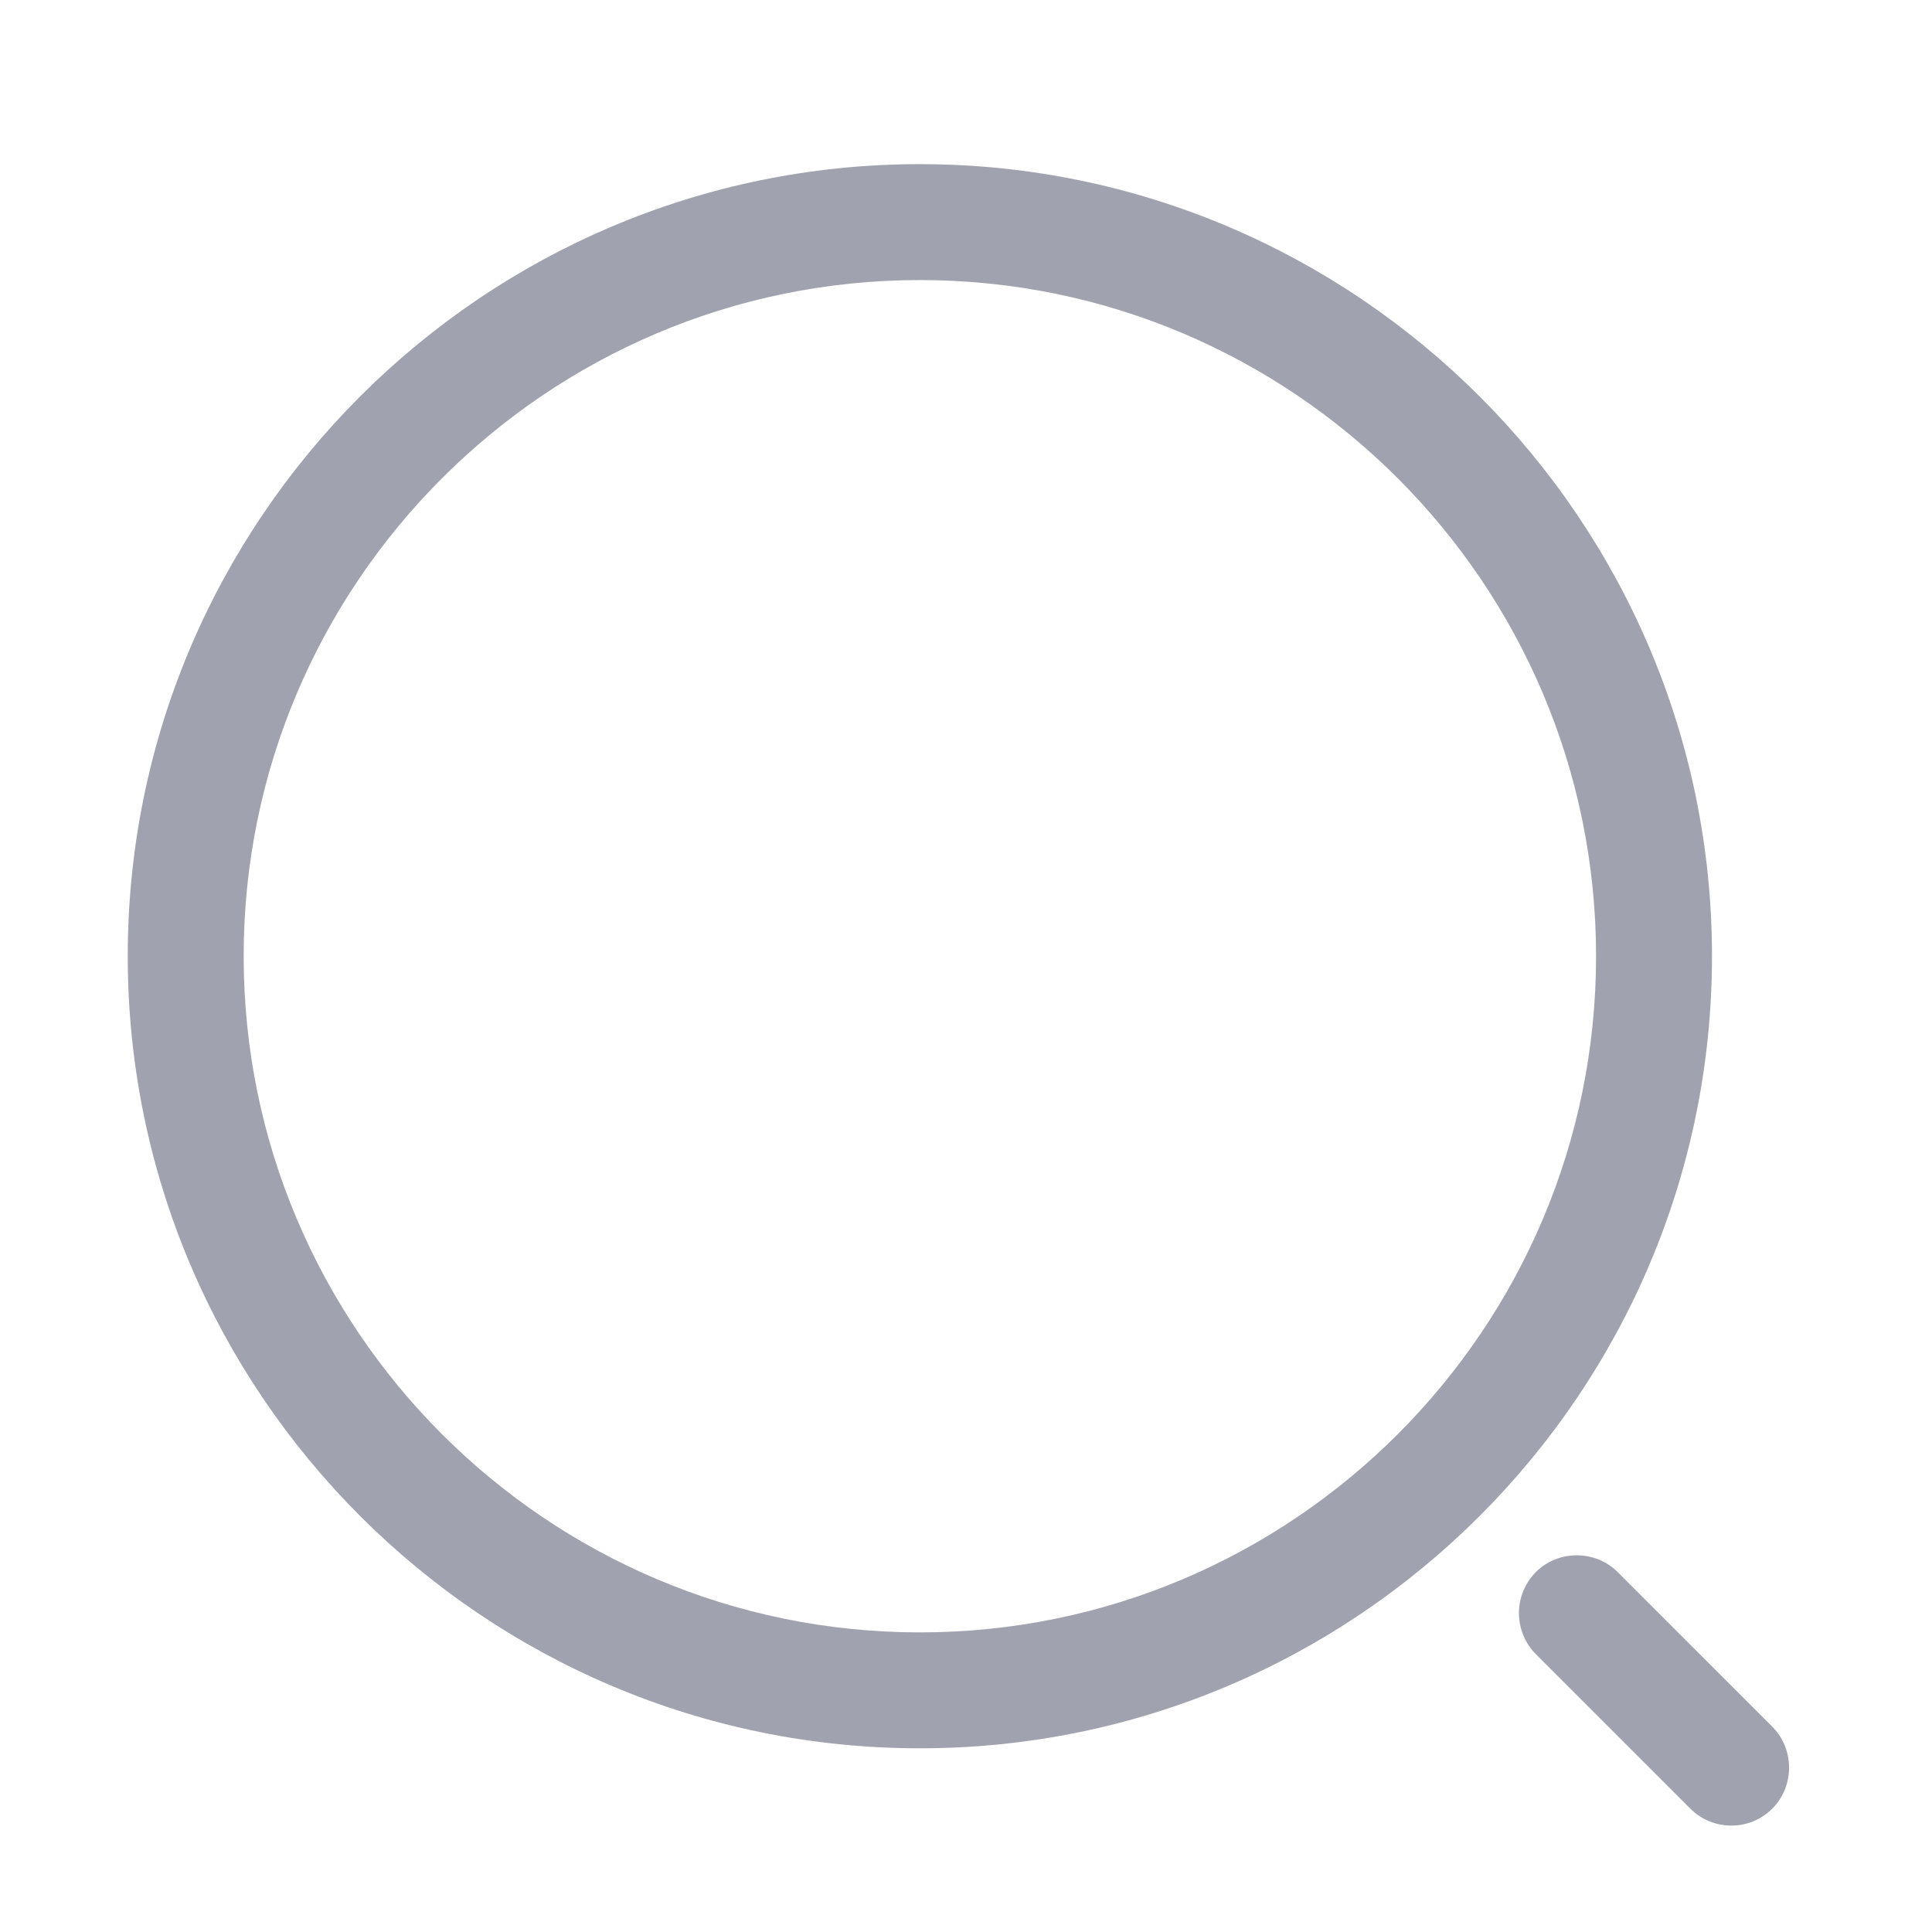 <svg width="25" height="25" viewBox="0 0 25 25" fill="none" xmlns="http://www.w3.org/2000/svg">
<g id="search-normal-1 1">
<g id="Group">
<path id="Vector" d="M11.903 22.623C6.253 22.623 1.653 18.023 1.653 12.373C1.653 6.724 6.253 2.124 11.903 2.124C17.553 2.124 22.153 6.724 22.153 12.373C22.153 18.023 17.553 22.623 11.903 22.623ZM11.903 3.624C7.073 3.624 3.153 7.554 3.153 12.373C3.153 17.194 7.073 21.123 11.903 21.123C16.733 21.123 20.653 17.194 20.653 12.373C20.653 7.554 16.733 3.624 11.903 3.624Z" fill="#A1A2AF"/>
<path id="Vector_2" d="M22.403 23.623C22.213 23.623 22.023 23.553 21.873 23.404L19.873 21.404C19.733 21.262 19.655 21.072 19.655 20.873C19.655 20.675 19.733 20.485 19.873 20.343C20.163 20.053 20.643 20.053 20.933 20.343L22.933 22.343C23.223 22.634 23.223 23.113 22.933 23.404C22.783 23.553 22.593 23.623 22.403 23.623Z" fill="#A1A2AF"/>
</g>
</g>
</svg>
